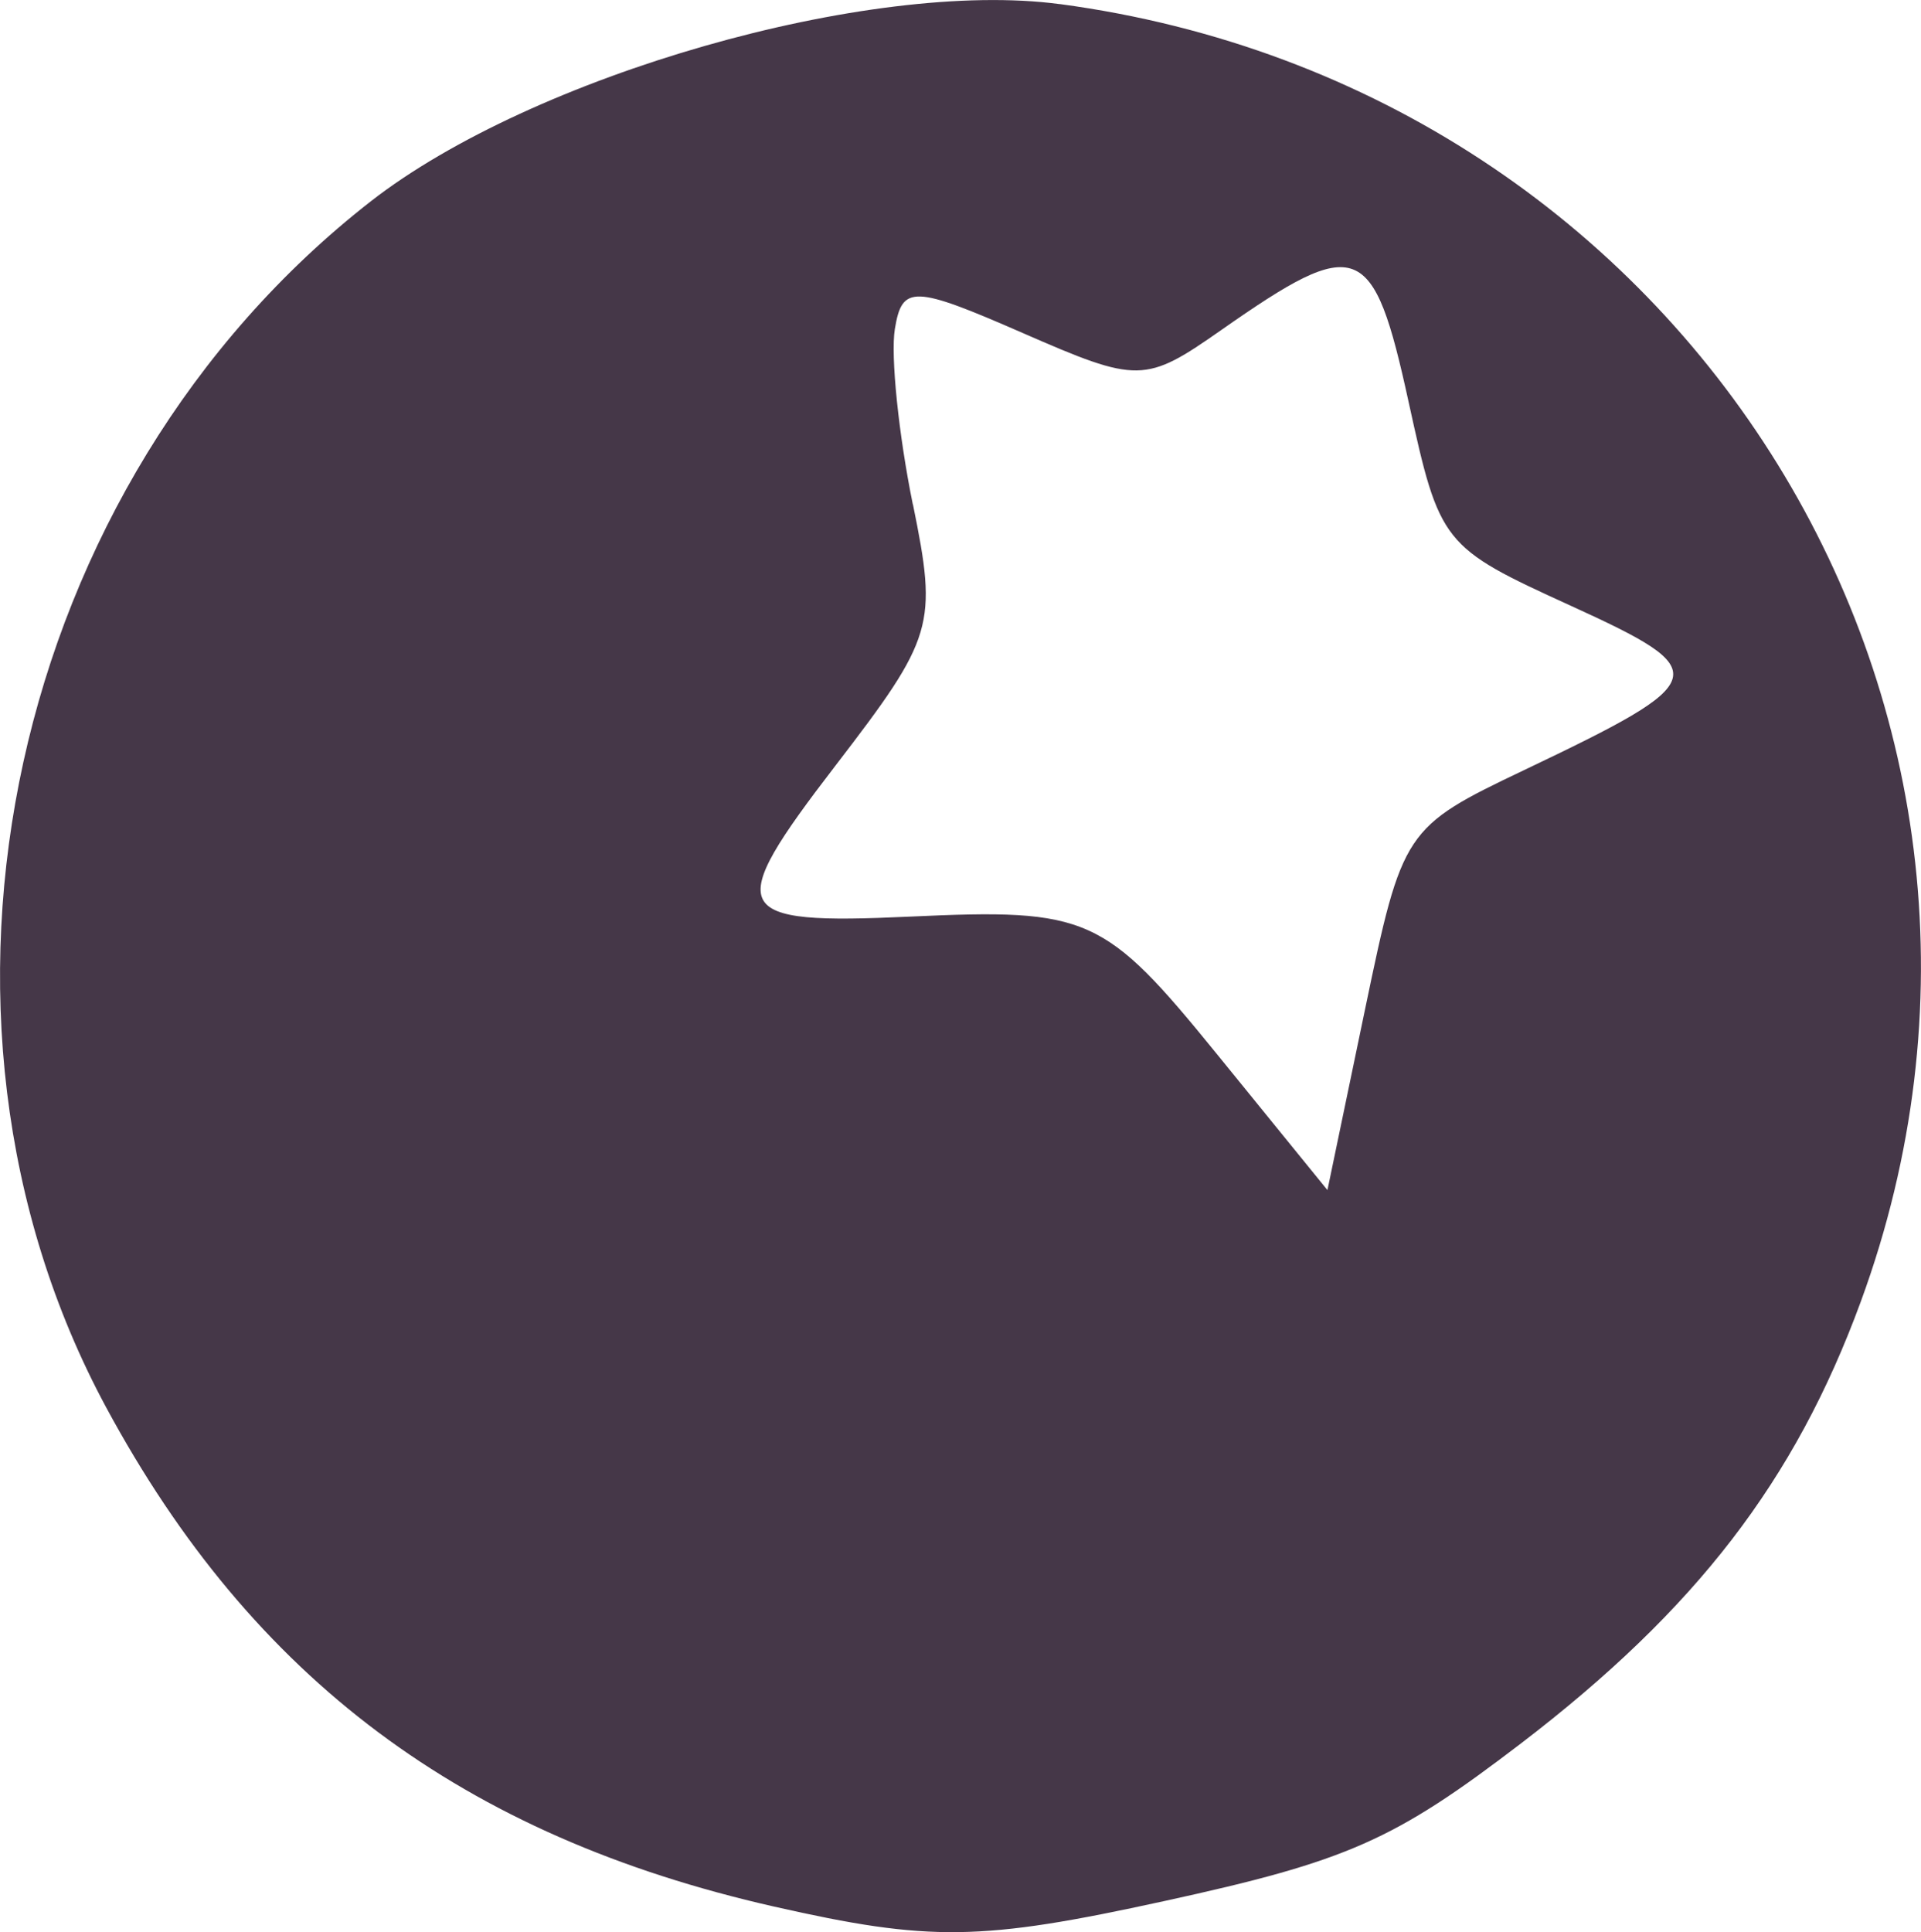 <?xml version="1.0" encoding="UTF-8" standalone="no"?>
<!-- Created with Inkscape (http://www.inkscape.org/) -->

<svg
   xmlns:dc="http://purl.org/dc/elements/1.1/"
   xmlns:cc="http://creativecommons.org/ns#"
   xmlns:rdf="http://www.w3.org/1999/02/22-rdf-syntax-ns#"
   xmlns:svg="http://www.w3.org/2000/svg"
   xmlns="http://www.w3.org/2000/svg"
   xmlns:sodipodi="http://sodipodi.sourceforge.net/DTD/sodipodi-0.dtd"
   xmlns:inkscape="http://www.inkscape.org/namespaces/inkscape"
   width="9.467mm"
   height="9.521mm"
   viewBox="0 0 33.543 33.736"
   id="svg4171"
   version="1.1"
   inkscape:version="0.91 r13725"
   sodipodi:docname="arandano2.svg">
  <defs
     id="defs4173" />
  <sodipodi:namedview
     id="base"
     pagecolor="#ffffff"
     bordercolor="#666666"
     borderopacity="1.0"
     inkscape:pageopacity="0.0"
     inkscape:pageshadow="2"
     inkscape:zoom="1.4"
     inkscape:cx="48.962235"
     inkscape:cy="-16.458684"
     inkscape:document-units="px"
     inkscape:current-layer="g4172"
     showgrid="false"
     inkscape:window-width="1920"
     inkscape:window-height="1062"
     inkscape:window-x="0"
     inkscape:window-y="18"
     inkscape:window-maximized="1"
     showborder="true"
     borderlayer="false"
     inkscape:showpageshadow="true"
     fit-margin-top="0"
     fit-margin-left="0"
     fit-margin-right="0"
     fit-margin-bottom="0" />
  <g
     inkscape:label="Layer 1"
     inkscape:groupmode="layer"
     id="layer1"
     transform="translate(-233.077,-30.387)">
    <g
       style="font-style:normal;font-weight:normal;font-size:40px;line-height:125%;font-family:sans-serif;letter-spacing:0px;word-spacing:0px;fill:#000000;fill-opacity:1;stroke:none;stroke-width:1px;stroke-linecap:butt;stroke-linejoin:miter;stroke-opacity:1"
       id="text4136-2-8-5" />
    <g
       id="g4172">
      <path
         sodipodi:nodetypes="sssssssscssscsssssssc"
         inkscape:connector-curvature="0"
         id="path4171-3-4-7"
         d="m 251.582,30.458 c 11.01,1.475 17.752,12.396 13.987,22.656 -1.148,3.129 -2.876,5.374 -5.935,7.714 -2.216,1.695 -3.026,2.053 -6.23,2.752 -3.204,0.7 -4.09,0.712 -6.81,0.096 -5.433,-1.231 -9.105,-3.975 -11.663,-8.714 -3.715,-6.883 -1.683,-16.147 4.62,-21.06 2.823,-2.2 8.716,-3.887 12.031,-3.443 z m -2.564,8.735 c 0.431,2.115 0.371,2.318 -1.354,4.563 -1.965,2.557 -1.855,2.781 1.305,2.635 3.114,-0.144 3.39,-0.02 5.36,2.404 l 1.927,2.371 0.658,-3.162 c 0.649,-3.118 0.688,-3.176 2.776,-4.171 3.301,-1.573 3.341,-1.717 0.812,-2.871 -2.245,-1.024 -2.286,-1.077 -2.829,-3.559 -0.616,-2.821 -0.884,-2.925 -3.263,-1.259 -1.338,0.937 -1.457,0.939 -3.478,0.056 -1.908,-0.834 -2.104,-0.839 -2.23,-0.067 -0.076,0.466 0.066,1.843 0.314,3.061 z"
         style="fill:#453748" />
    </g>
  </g>
</svg>

